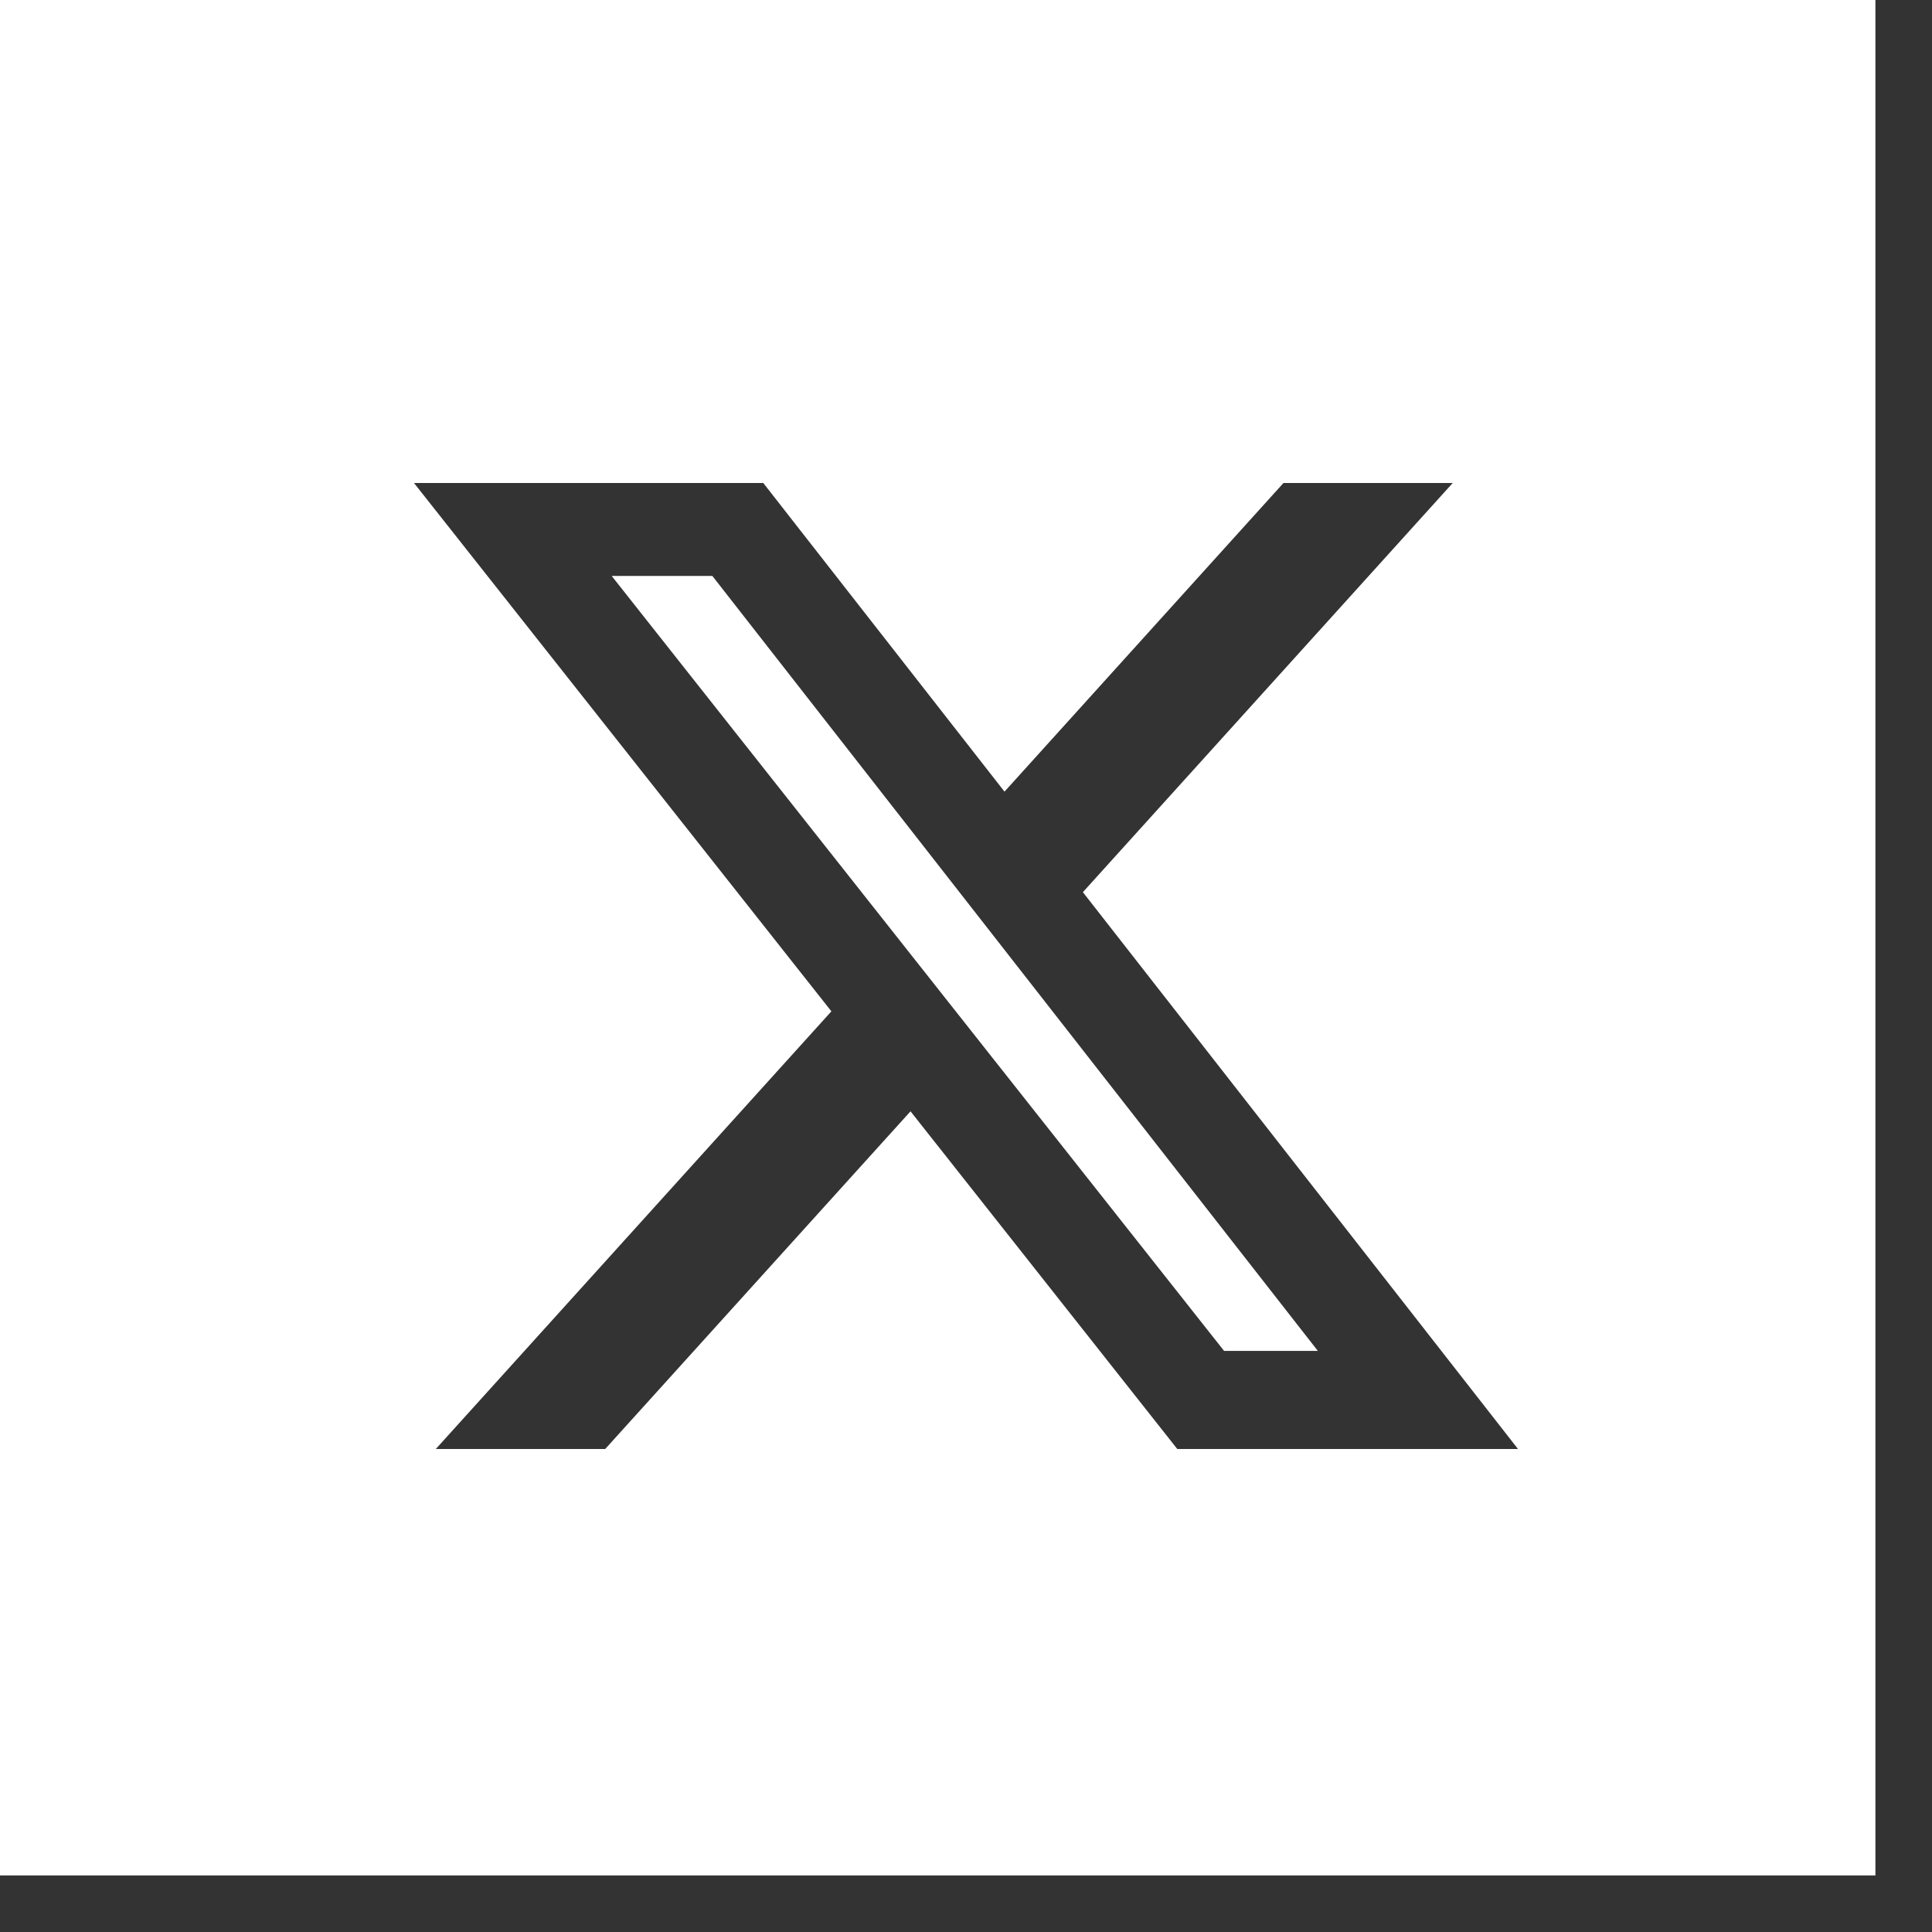 <svg width="28" height="28" viewBox="0 0 28 28" fill="none" xmlns="http://www.w3.org/2000/svg">
<rect x="0" y="0" width="28" height="28" fill="#333333" stroke="none"/>
<path fill-rule="evenodd" clip-rule="evenodd" d="M27.18 0H0V27.18H27.18V0ZM21.054 7H18.601L14.558 11.473L11.062 7H6L12.049 14.657L6.316 21H8.771L13.196 16.106L17.062 21H22L15.694 12.93L21.054 7ZM19.099 19.578H17.74L8.865 8.347H10.324L19.099 19.578Z" fill="white"/>
</svg>